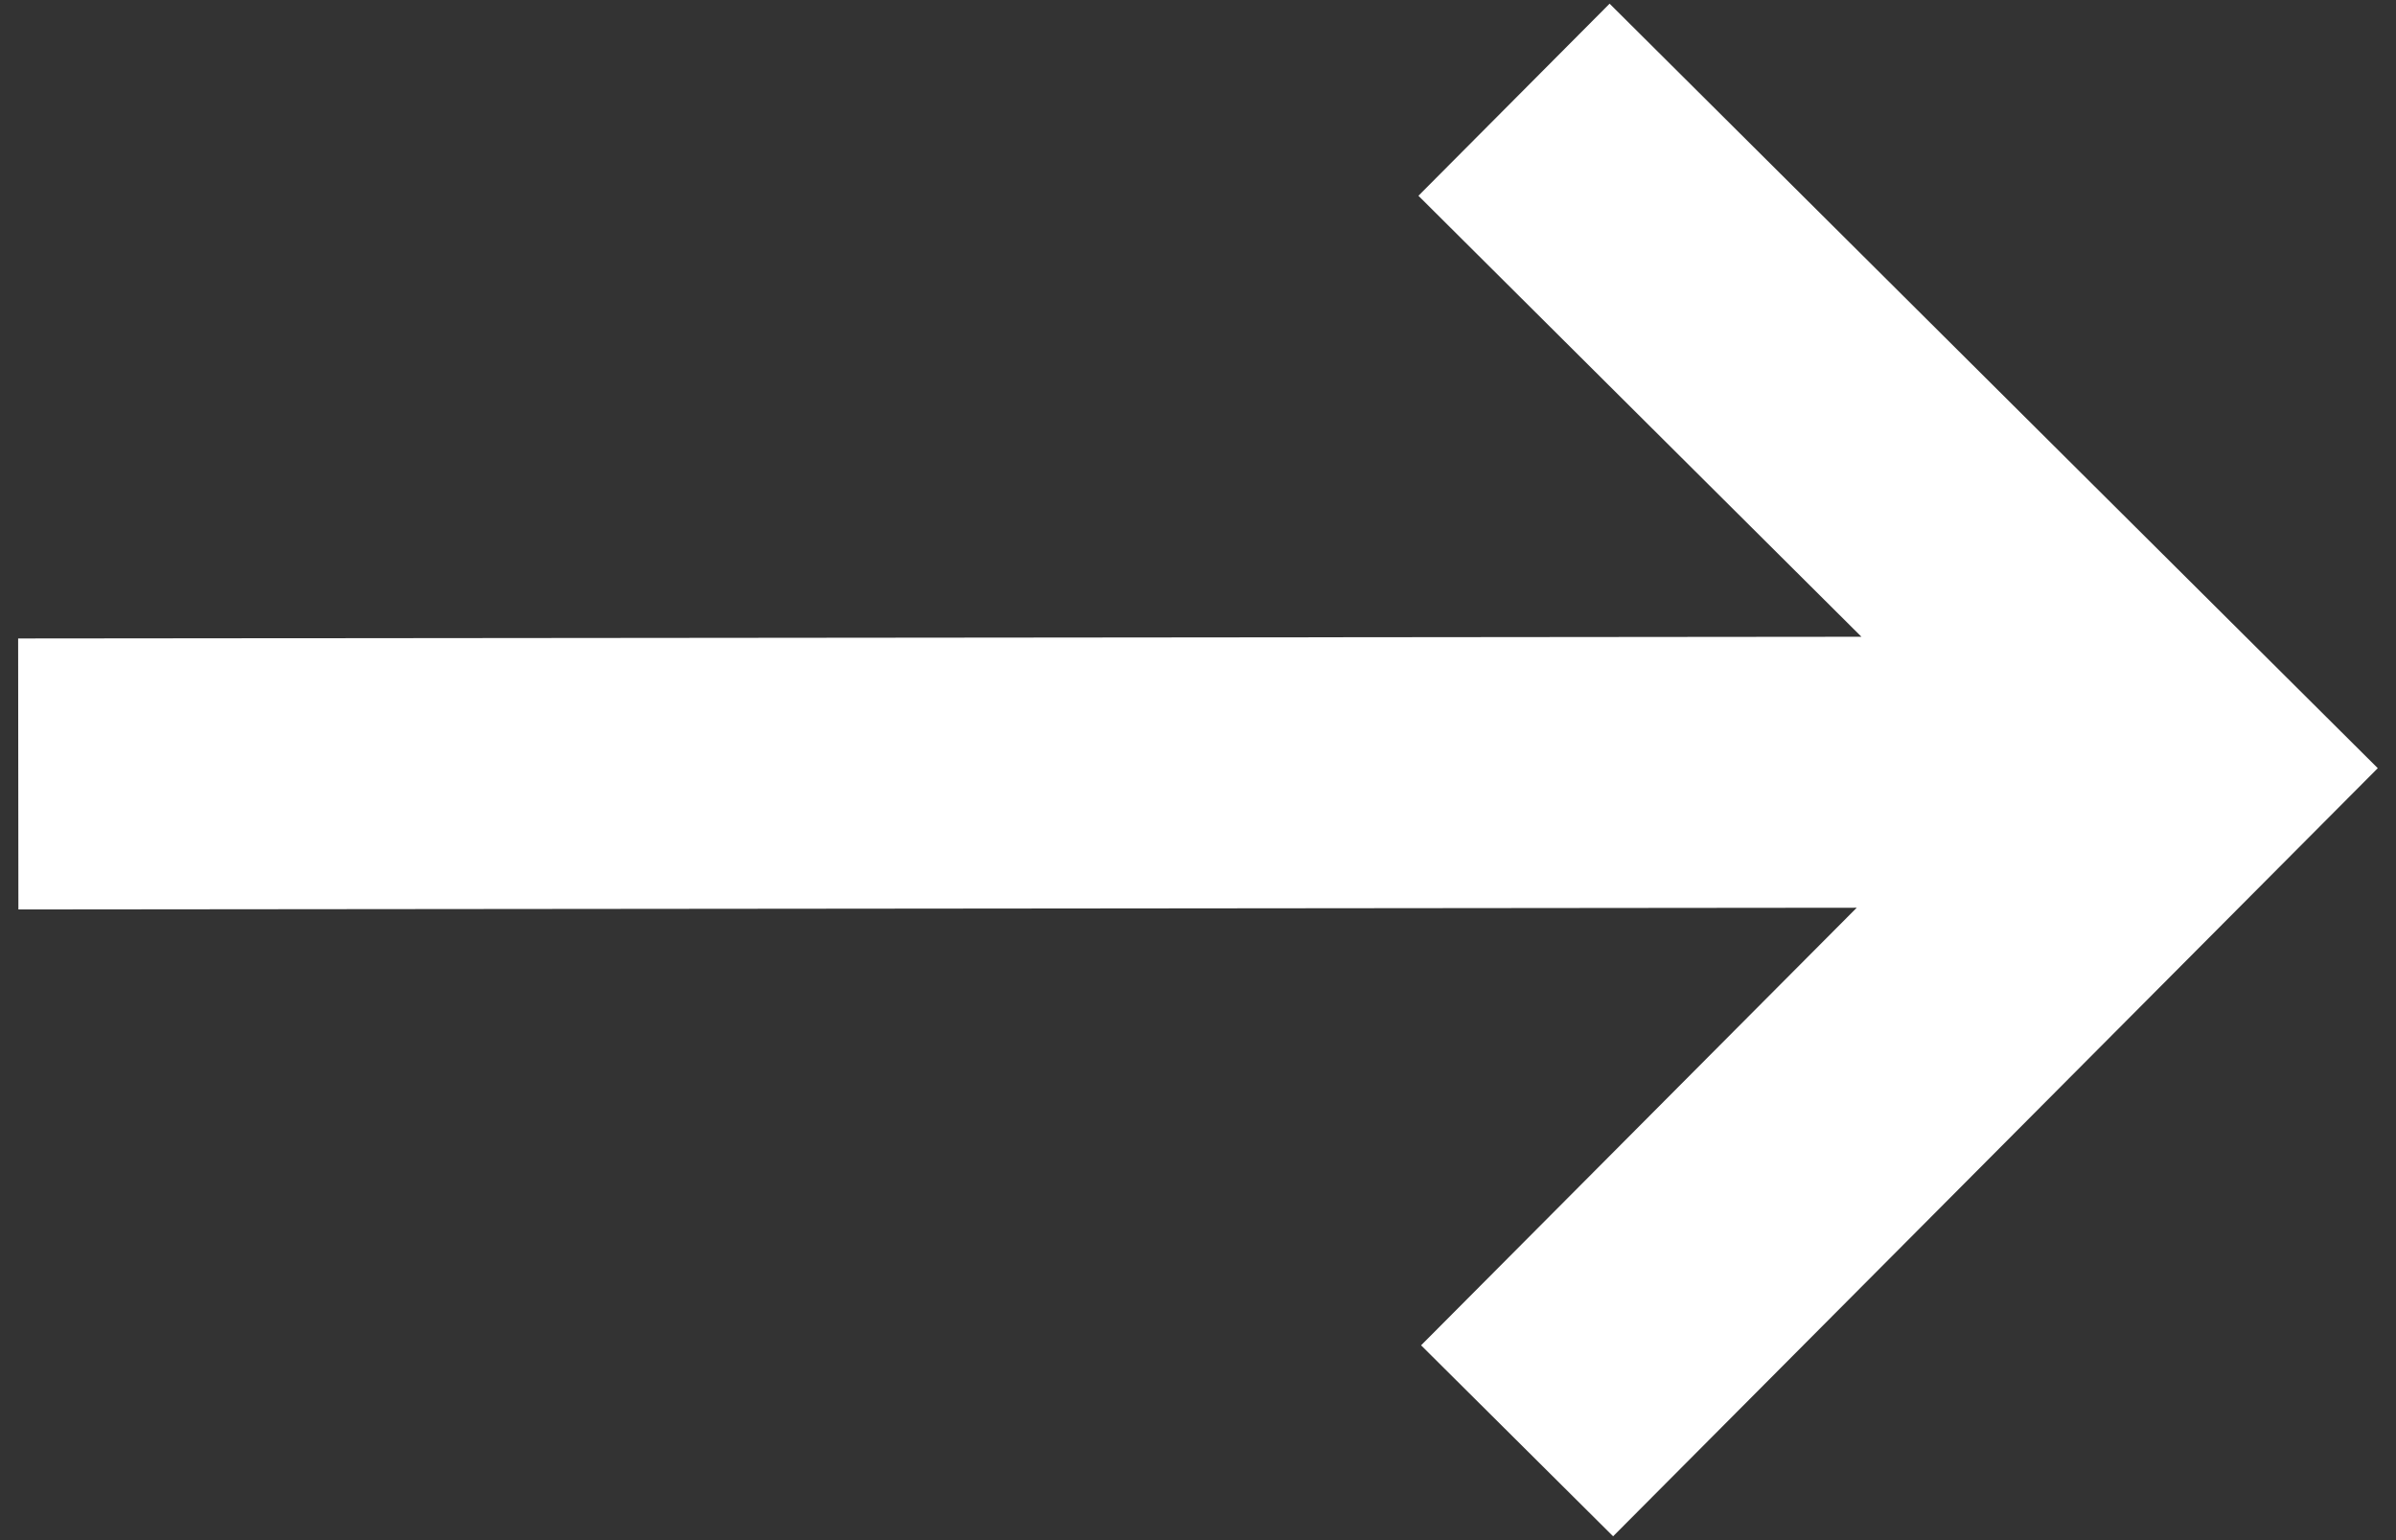 <svg width="28" height="18" viewBox="0 0 28 18" fill="none" xmlns="http://www.w3.org/2000/svg">
<rect x="0" y="0" width="28" height="18" fill="#333333" stroke="none"/>
<path d="M18.81 0.043L16.576 2.288L21.753 7.442L0.212 7.462L0.215 10.629L21.698 10.609L16.607 15.723L18.851 17.955L27.787 8.978L18.81 0.043Z" fill="white"/>
</svg>
